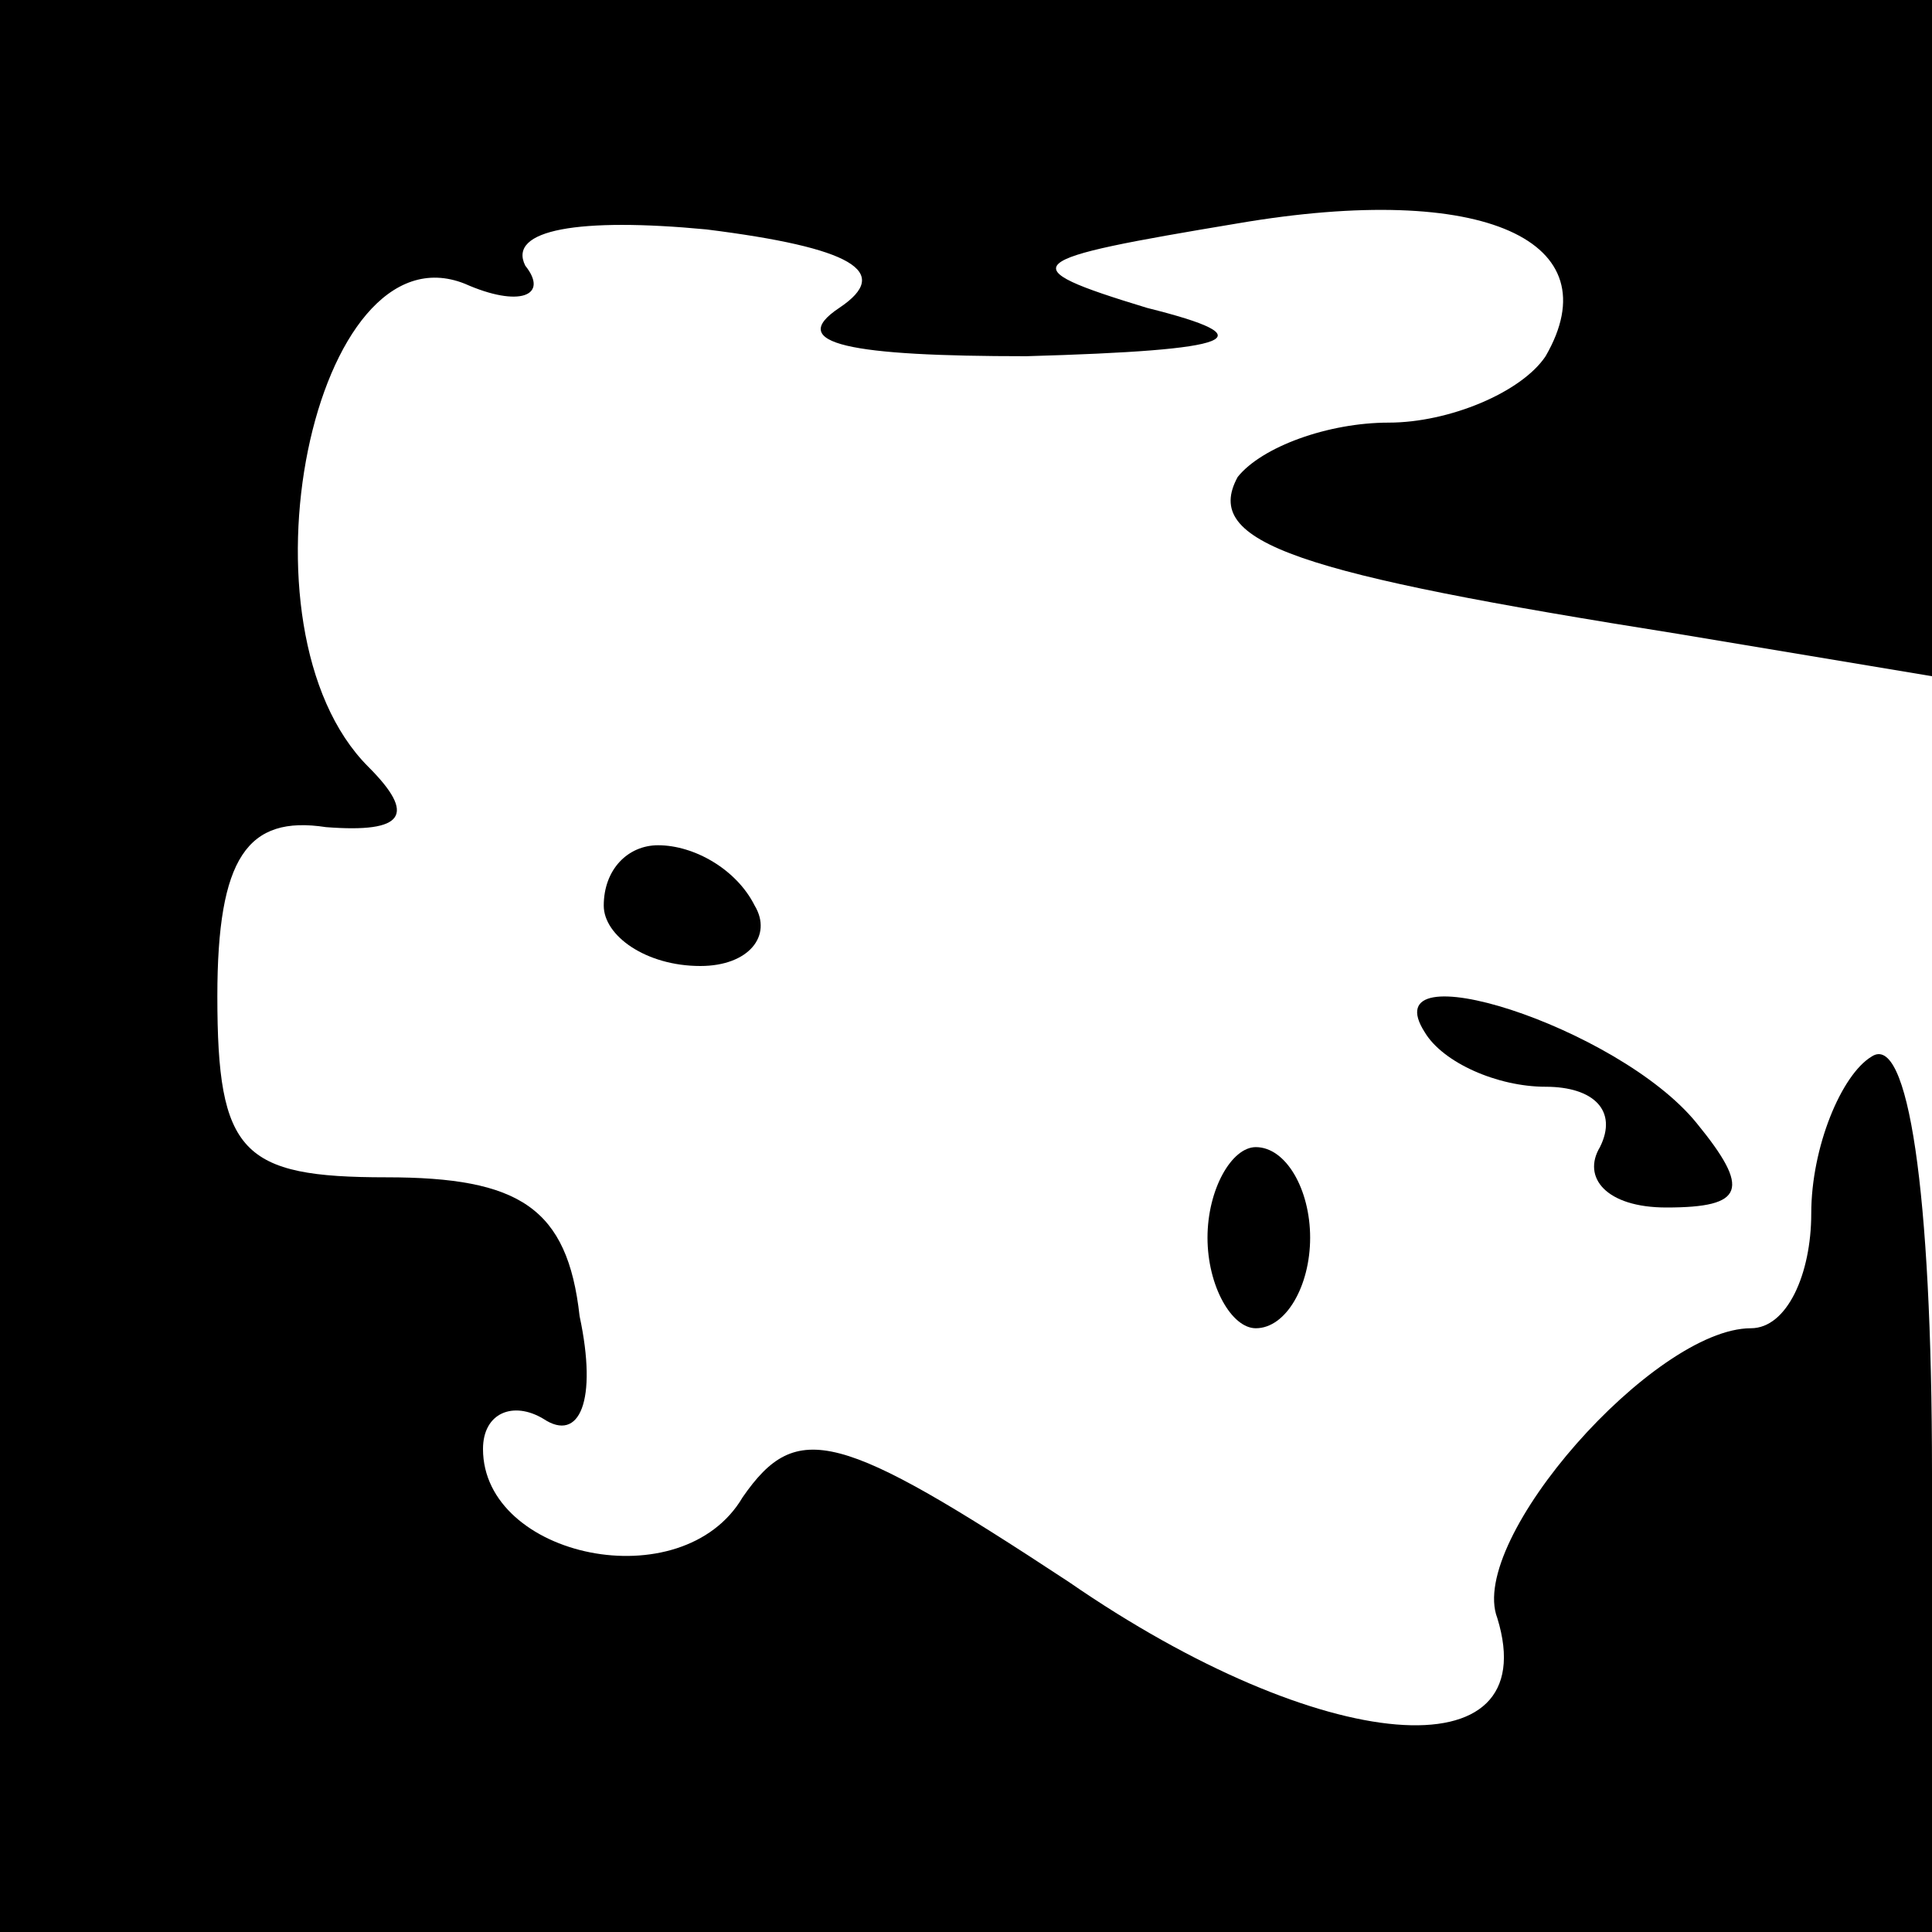 <?xml version="1.0" standalone="no"?>
<!DOCTYPE svg PUBLIC "-//W3C//DTD SVG 20010904//EN"
 "http://www.w3.org/TR/2001/REC-SVG-20010904/DTD/svg10.dtd">
<svg version="1.0" xmlns="http://www.w3.org/2000/svg"
 width="32pt" height="32pt" viewBox="0 0 32 32"
 preserveAspectRatio="xMidYMid meet">
<g transform="translate(0,32) scale(0.1,-0.1)"
fill="#000000" stroke="none">
<path fill="#000000" stroke="none" d="M0 160 l0 -160 160 0 160 0 0 76 c0 47
-4 73 -10 69 -5 -3 -10 -15 -10 -26 0 -10 -4 -19 -10 -19 -16 0 -47 -35 -42
-48 8 -26 -29 -23 -71 6 -38 25 -45 27 -54 14 -10 -17 -43 -10 -43 8 0 6 5 8
10 5 6 -4 9 3 6 17 -2 18 -10 23 -32 23 -24 0 -28 4 -28 30 0 23 5 30 18 28
13 -1 15 2 7 10 -23 23 -9 90 16 80 9 -4 14 -2 10 3 -3 6 9 8 30 6 24 -3 31
-7 22 -13 -9 -6 2 -8 31 -8 35 1 40 3 20 8 -23 7 -21 8 15 14 41 7 62 -3 51
-22 -4 -6 -16 -11 -26 -11 -10 0 -21 -4 -25 -9 -6 -11 10 -16 73 -26 l42 -7 0
56 0 56 -160 0 -160 0 0 -160z"/>
<path fill="#000000" stroke="none" d="M100 170 c0 -5 7 -10 16 -10 8 0 12 5
9 10 -3 6 -10 10 -16 10 -5 0 -9 -4 -9 -10z"/>
<path fill="#000000" stroke="none" d="M236 149 c3 -5 12 -9 20 -9 8 0 12 -4
9 -10 -3 -5 1 -10 11 -10 13 0 14 3 5 14 -13 16 -54 29 -45 15z"/>
<path fill="#000000" stroke="none" d="M200 115 c0 -8 4 -15 8 -15 5 0 9 7 9
15 0 8 -4 15 -9 15 -4 0 -8 -7 -8 -15z"/>
</g>
</svg>
